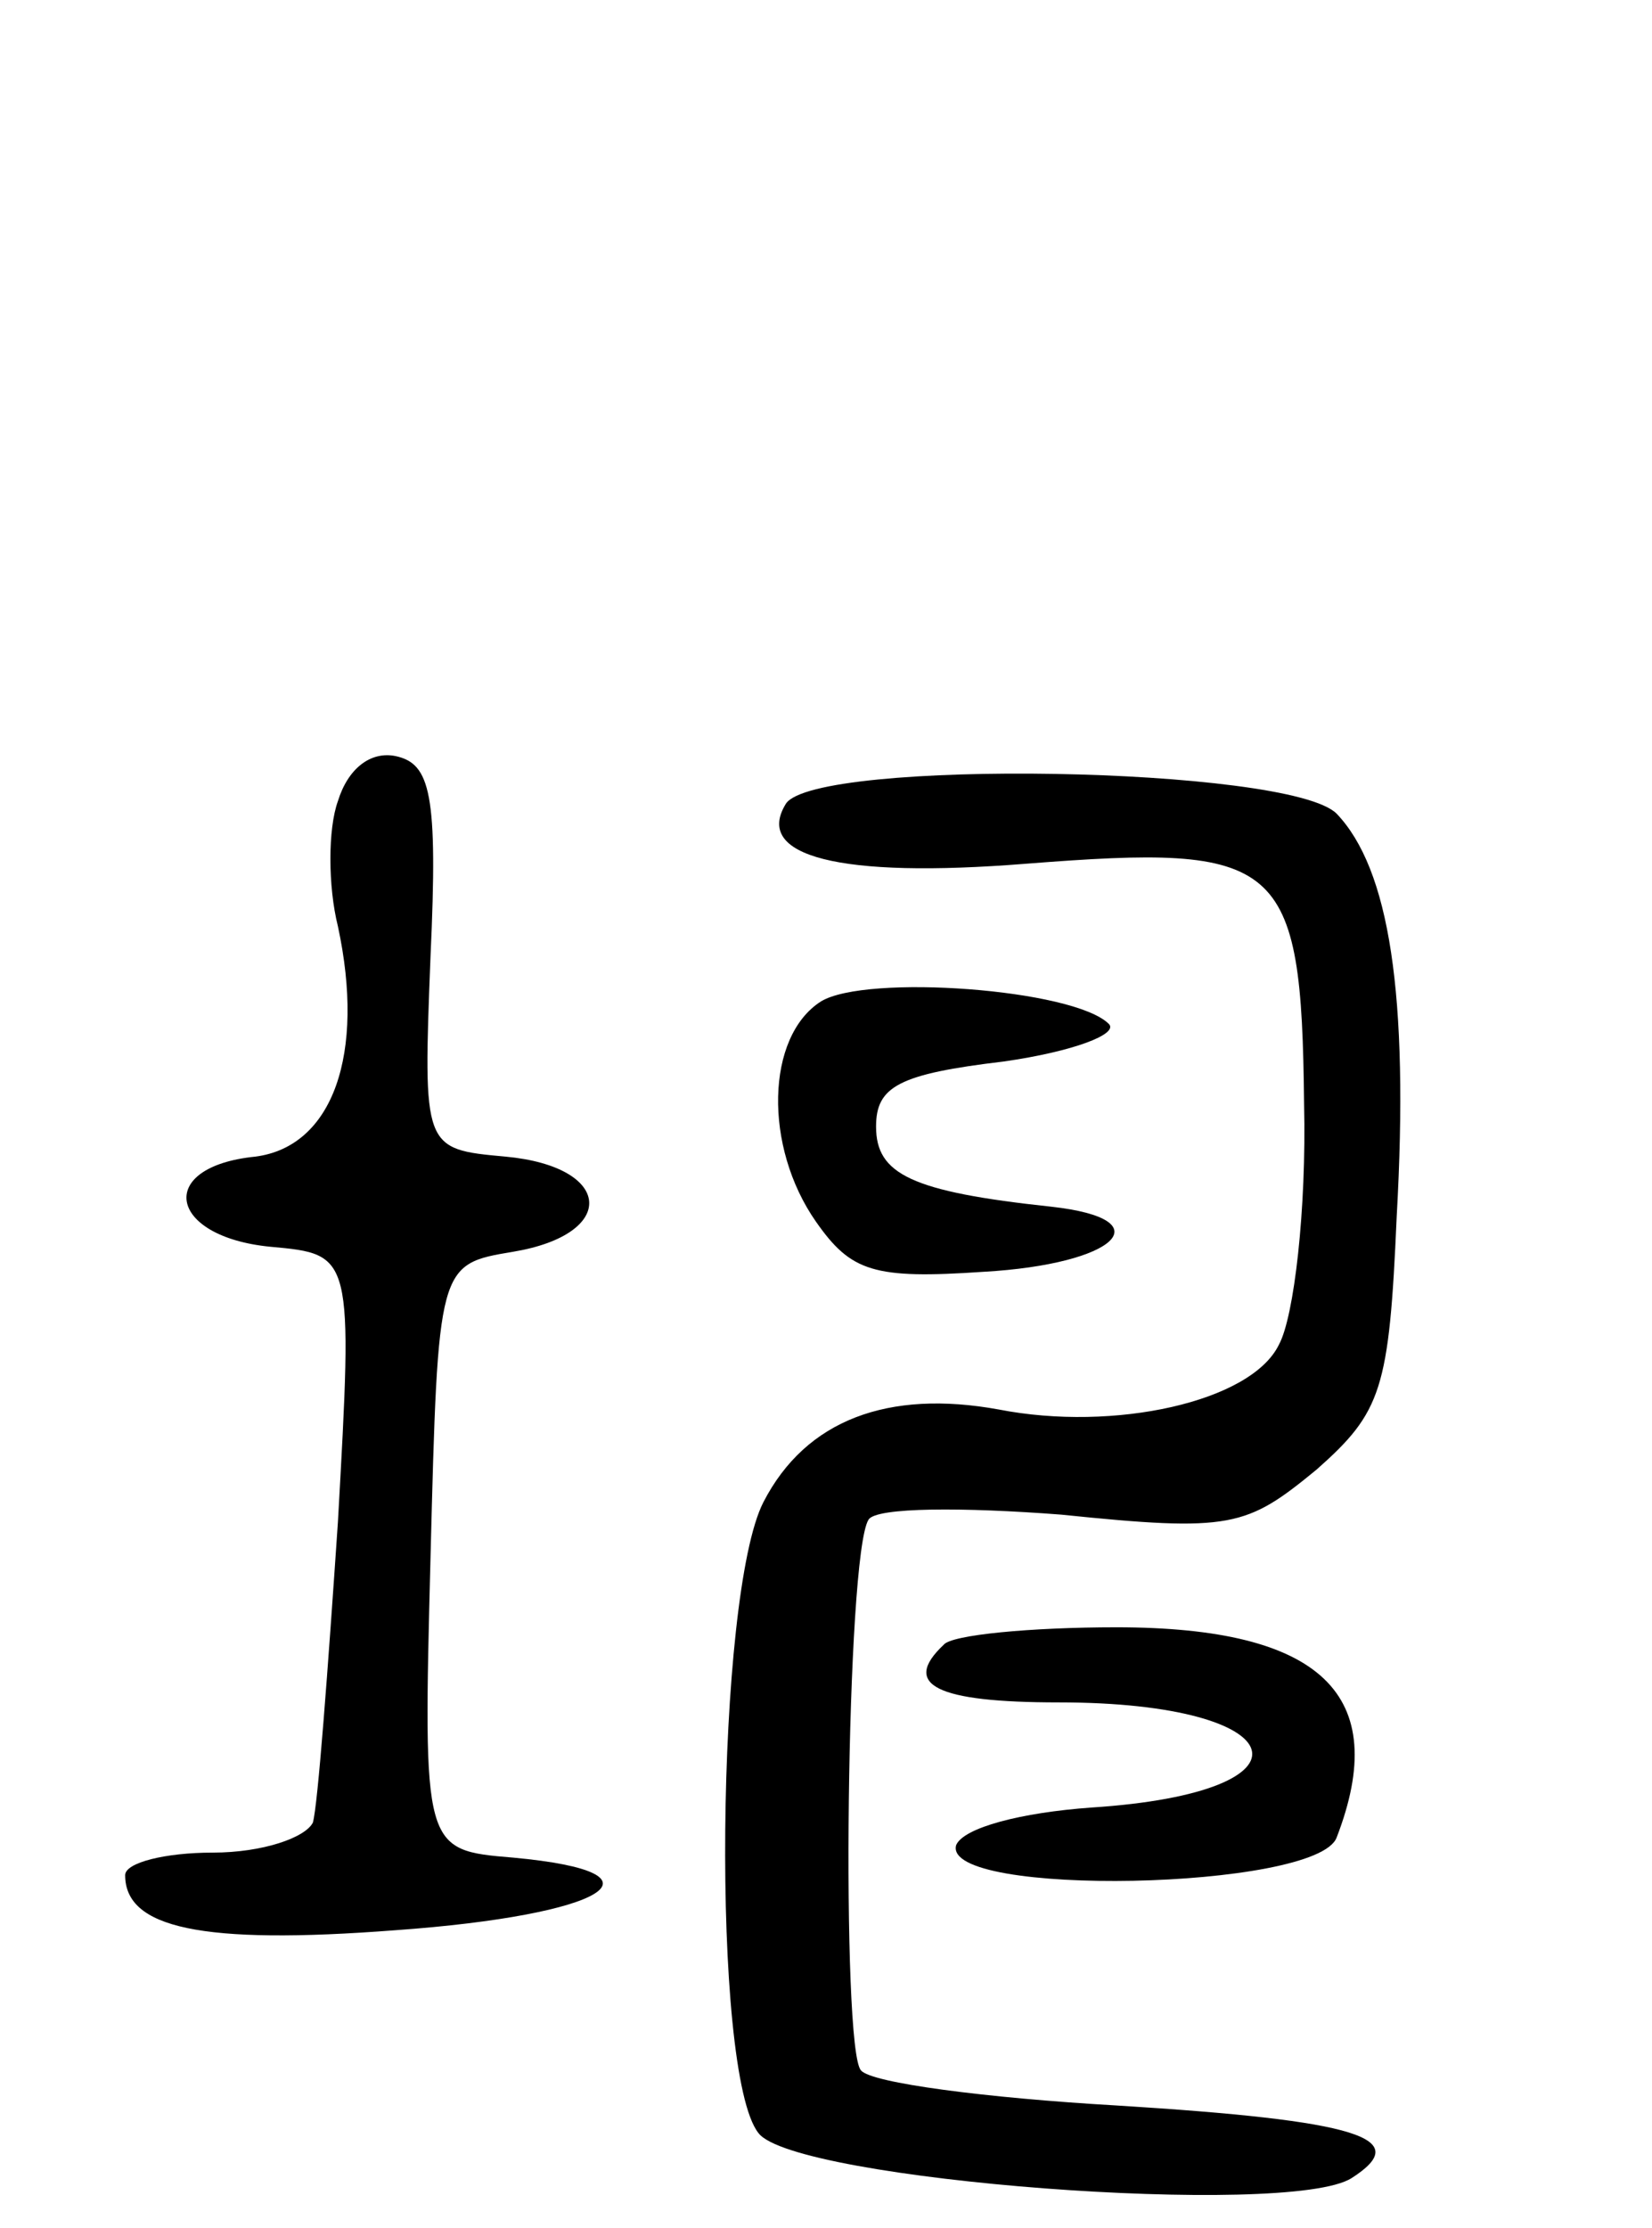 <svg version="1.0" xmlns="http://www.w3.org/2000/svg"
 width="66pt" height="89pt" viewBox="0 0 66 89"
 preserveAspectRatio="xMidYMid meet">
<g transform="translate(0,89) scale(0.1,-0.1)"
fill="#000000" stroke="none">
<path d="M135 570 c-4 -11 -4 -34 0 -50 11 -51 -2 -88 -33 -92 -40 -4 -35 -32
6 -36 33 -3 33 -3 27 -110 -4 -59 -8 -113 -10 -120 -3 -6 -20 -12 -40 -12 -19
0 -35 -4 -35 -9 0 -21 30 -28 108 -22 84 6 112 23 47 29 -36 3 -36 3 -33 120
3 117 3 117 33 122 42 7 40 34 -3 38 -33 3 -33 3 -30 80 3 65 0 77 -14 80 -10
2 -19 -5 -23 -18z"/>
<path d="M314 569 c-13 -21 21 -30 96 -24 102 8 110 2 111 -96 1 -42 -4 -85
-10 -96 -11 -23 -66 -35 -112 -26 -44 8 -77 -4 -94 -37 -19 -37 -21 -228 -2
-252 14 -19 212 -34 237 -18 25 16 3 23 -94 29 -52 3 -98 9 -102 14 -8 8 -6
206 3 220 3 5 38 5 77 2 68 -7 74 -5 102 18 26 23 29 32 32 101 5 89 -3 139
-24 161 -19 19 -208 22 -220 4z"/>
<path d="M328 490 c-22 -14 -23 -58 -2 -88 14 -20 23 -23 67 -20 53 3 72 21
27 26 -56 6 -70 13 -70 32 0 16 9 21 51 26 28 4 46 11 42 15 -14 14 -97 20
-115 9z"/>
<path d="M377 233 c-17 -16 -3 -23 46 -23 95 0 106 -36 13 -42 -28 -2 -51 -8
-54 -15 -6 -21 144 -18 152 3 22 57 -6 84 -88 84 -34 0 -66 -3 -69 -7z"/>
</g>
</svg>

